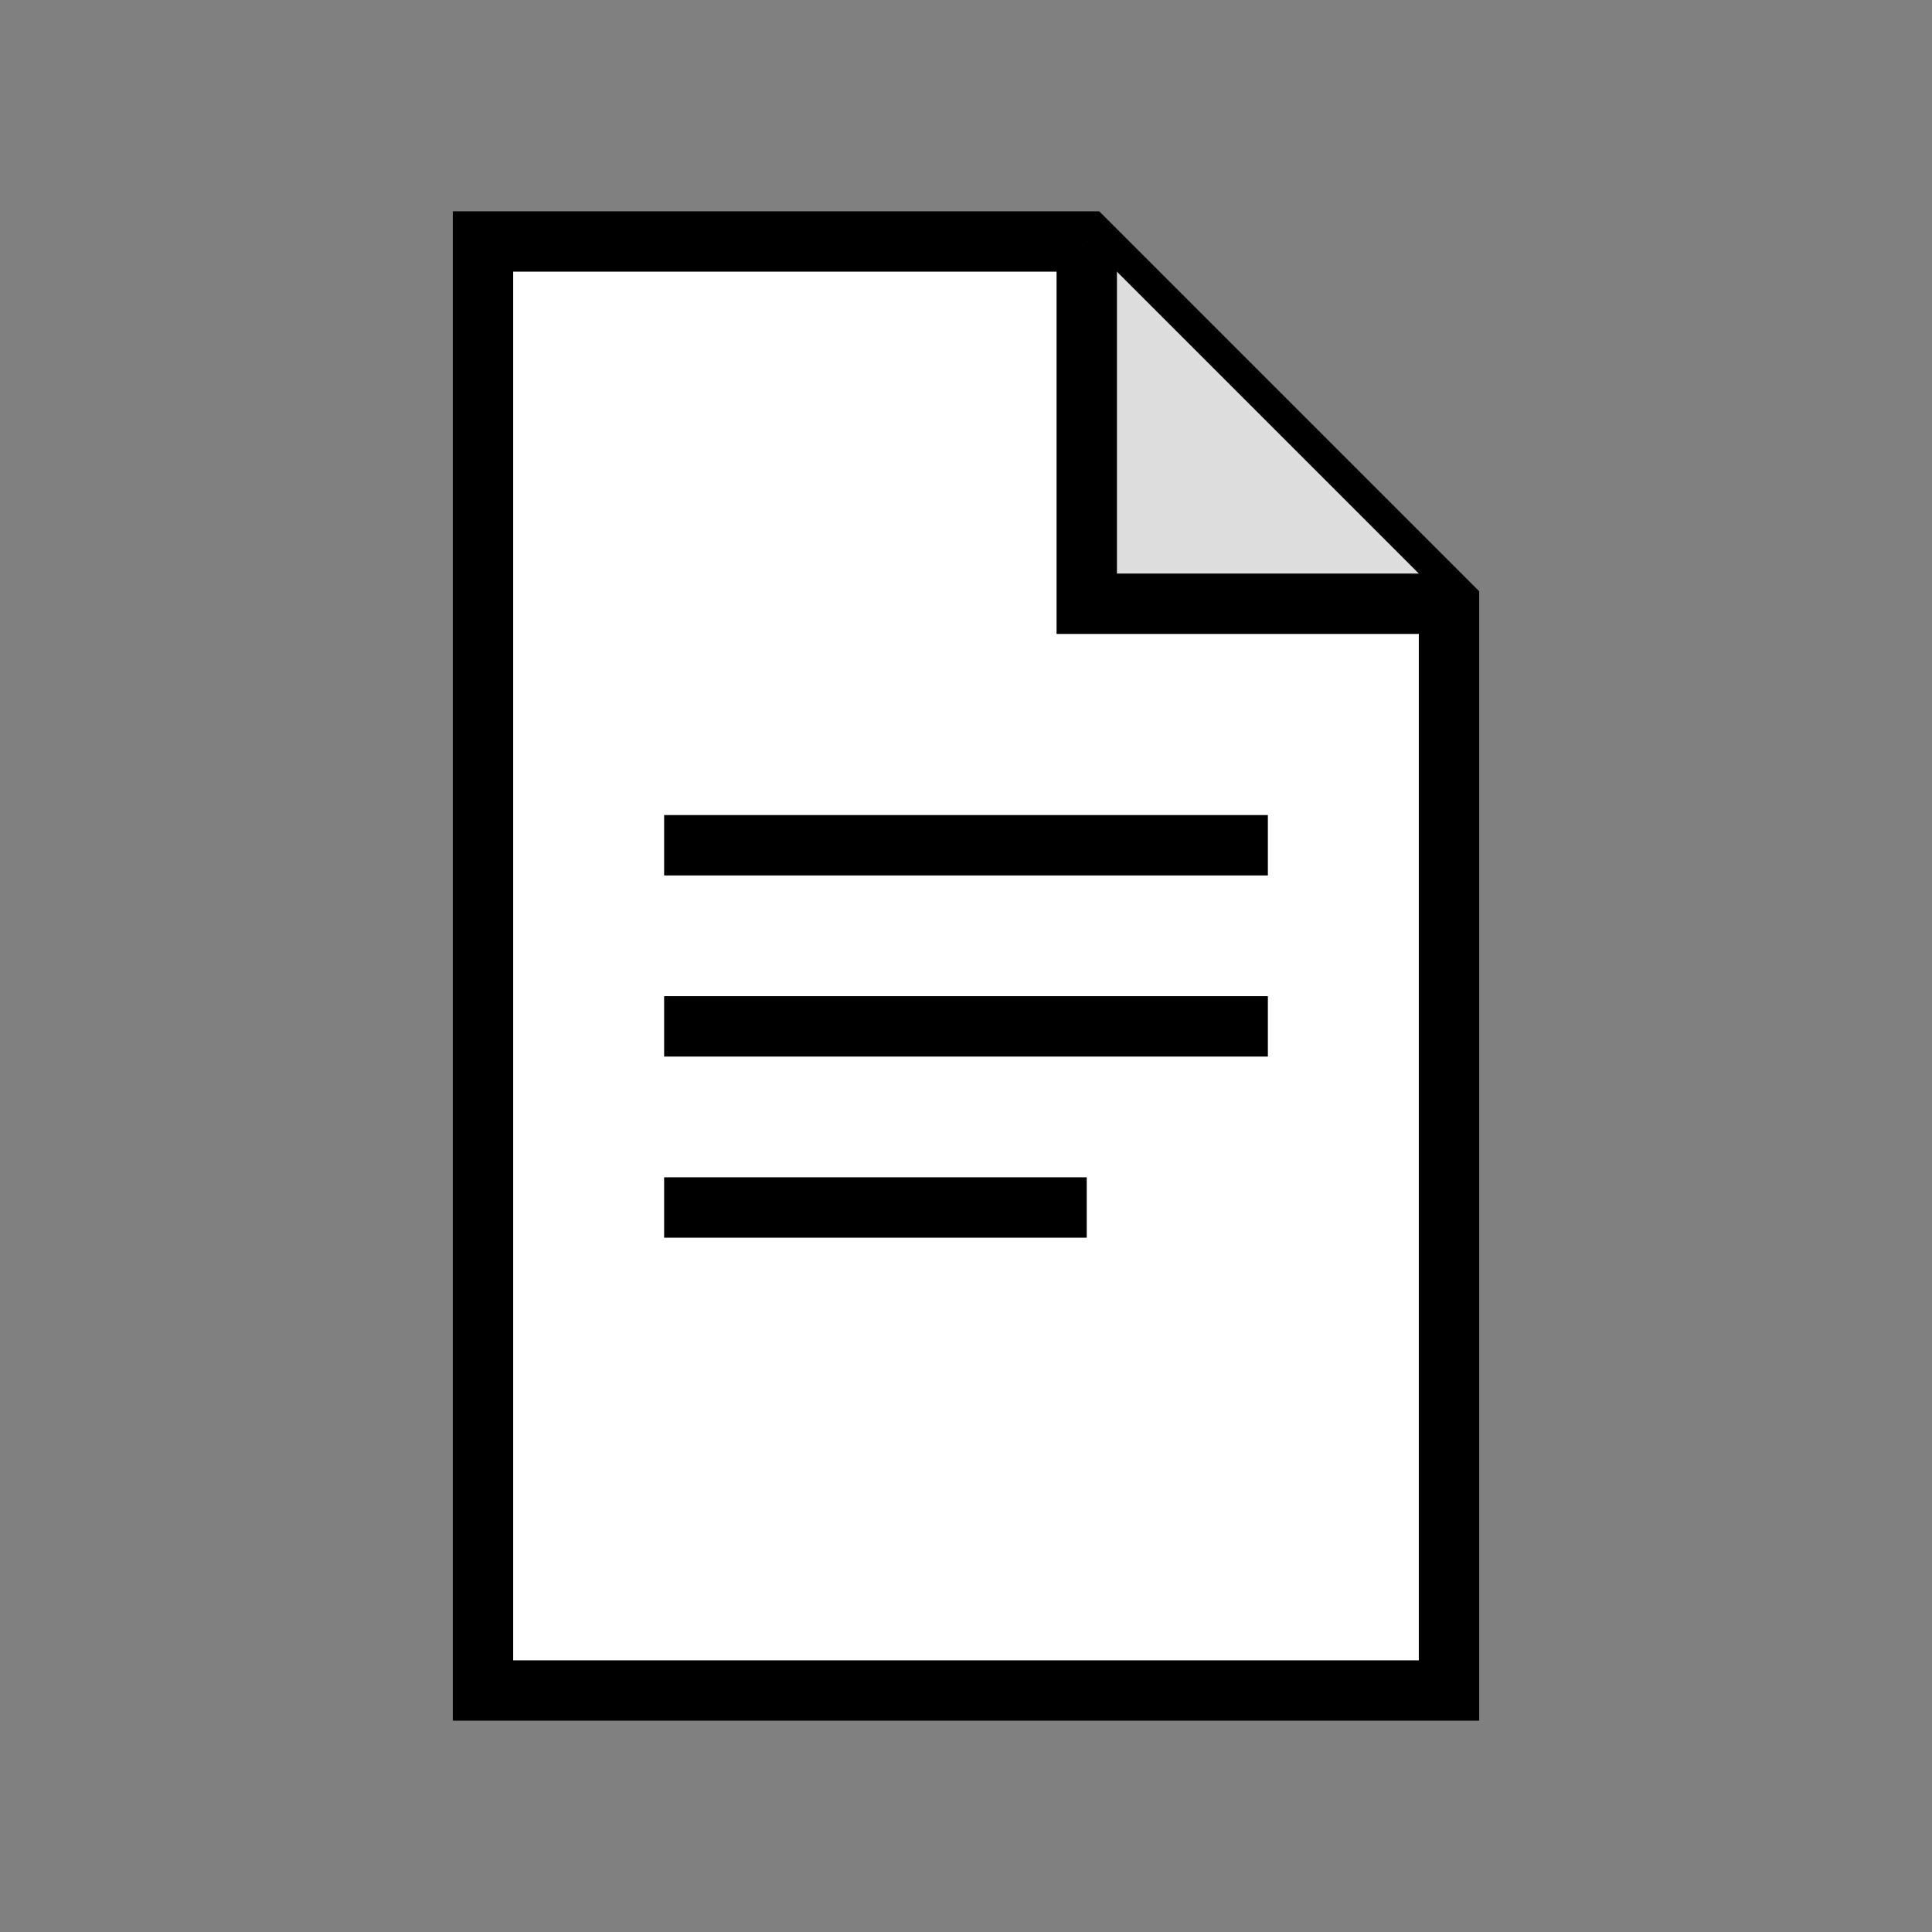 <svg width="32" height="32" viewBox="0 0 32 32" xmlns="http://www.w3.org/2000/svg">
  <rect x="0" y="0" width="32" height="32" fill="#808080" stroke="none"/>
  <!-- Mac OS 8 style document icon -->
  
  <!-- Document with folded corner -->
  <path d="M 8 4 L 8 28 L 24 28 L 24 10 L 18 4 Z" 
        fill="#FFFFFF" stroke="#000000" stroke-width="1"/>
  
  <!-- Folded corner -->
  <path d="M 18 4 L 18 10 L 24 10" 
        fill="#DDDDDD" stroke="#000000" stroke-width="1"/>
  
  <!-- Lines representing text -->
  <line x1="11" y1="14" x2="21" y2="14" stroke="#000000" stroke-width="1"/>
  <line x1="11" y1="17" x2="21" y2="17" stroke="#000000" stroke-width="1"/>
  <line x1="11" y1="20" x2="18" y2="20" stroke="#000000" stroke-width="1"/>
</svg>


